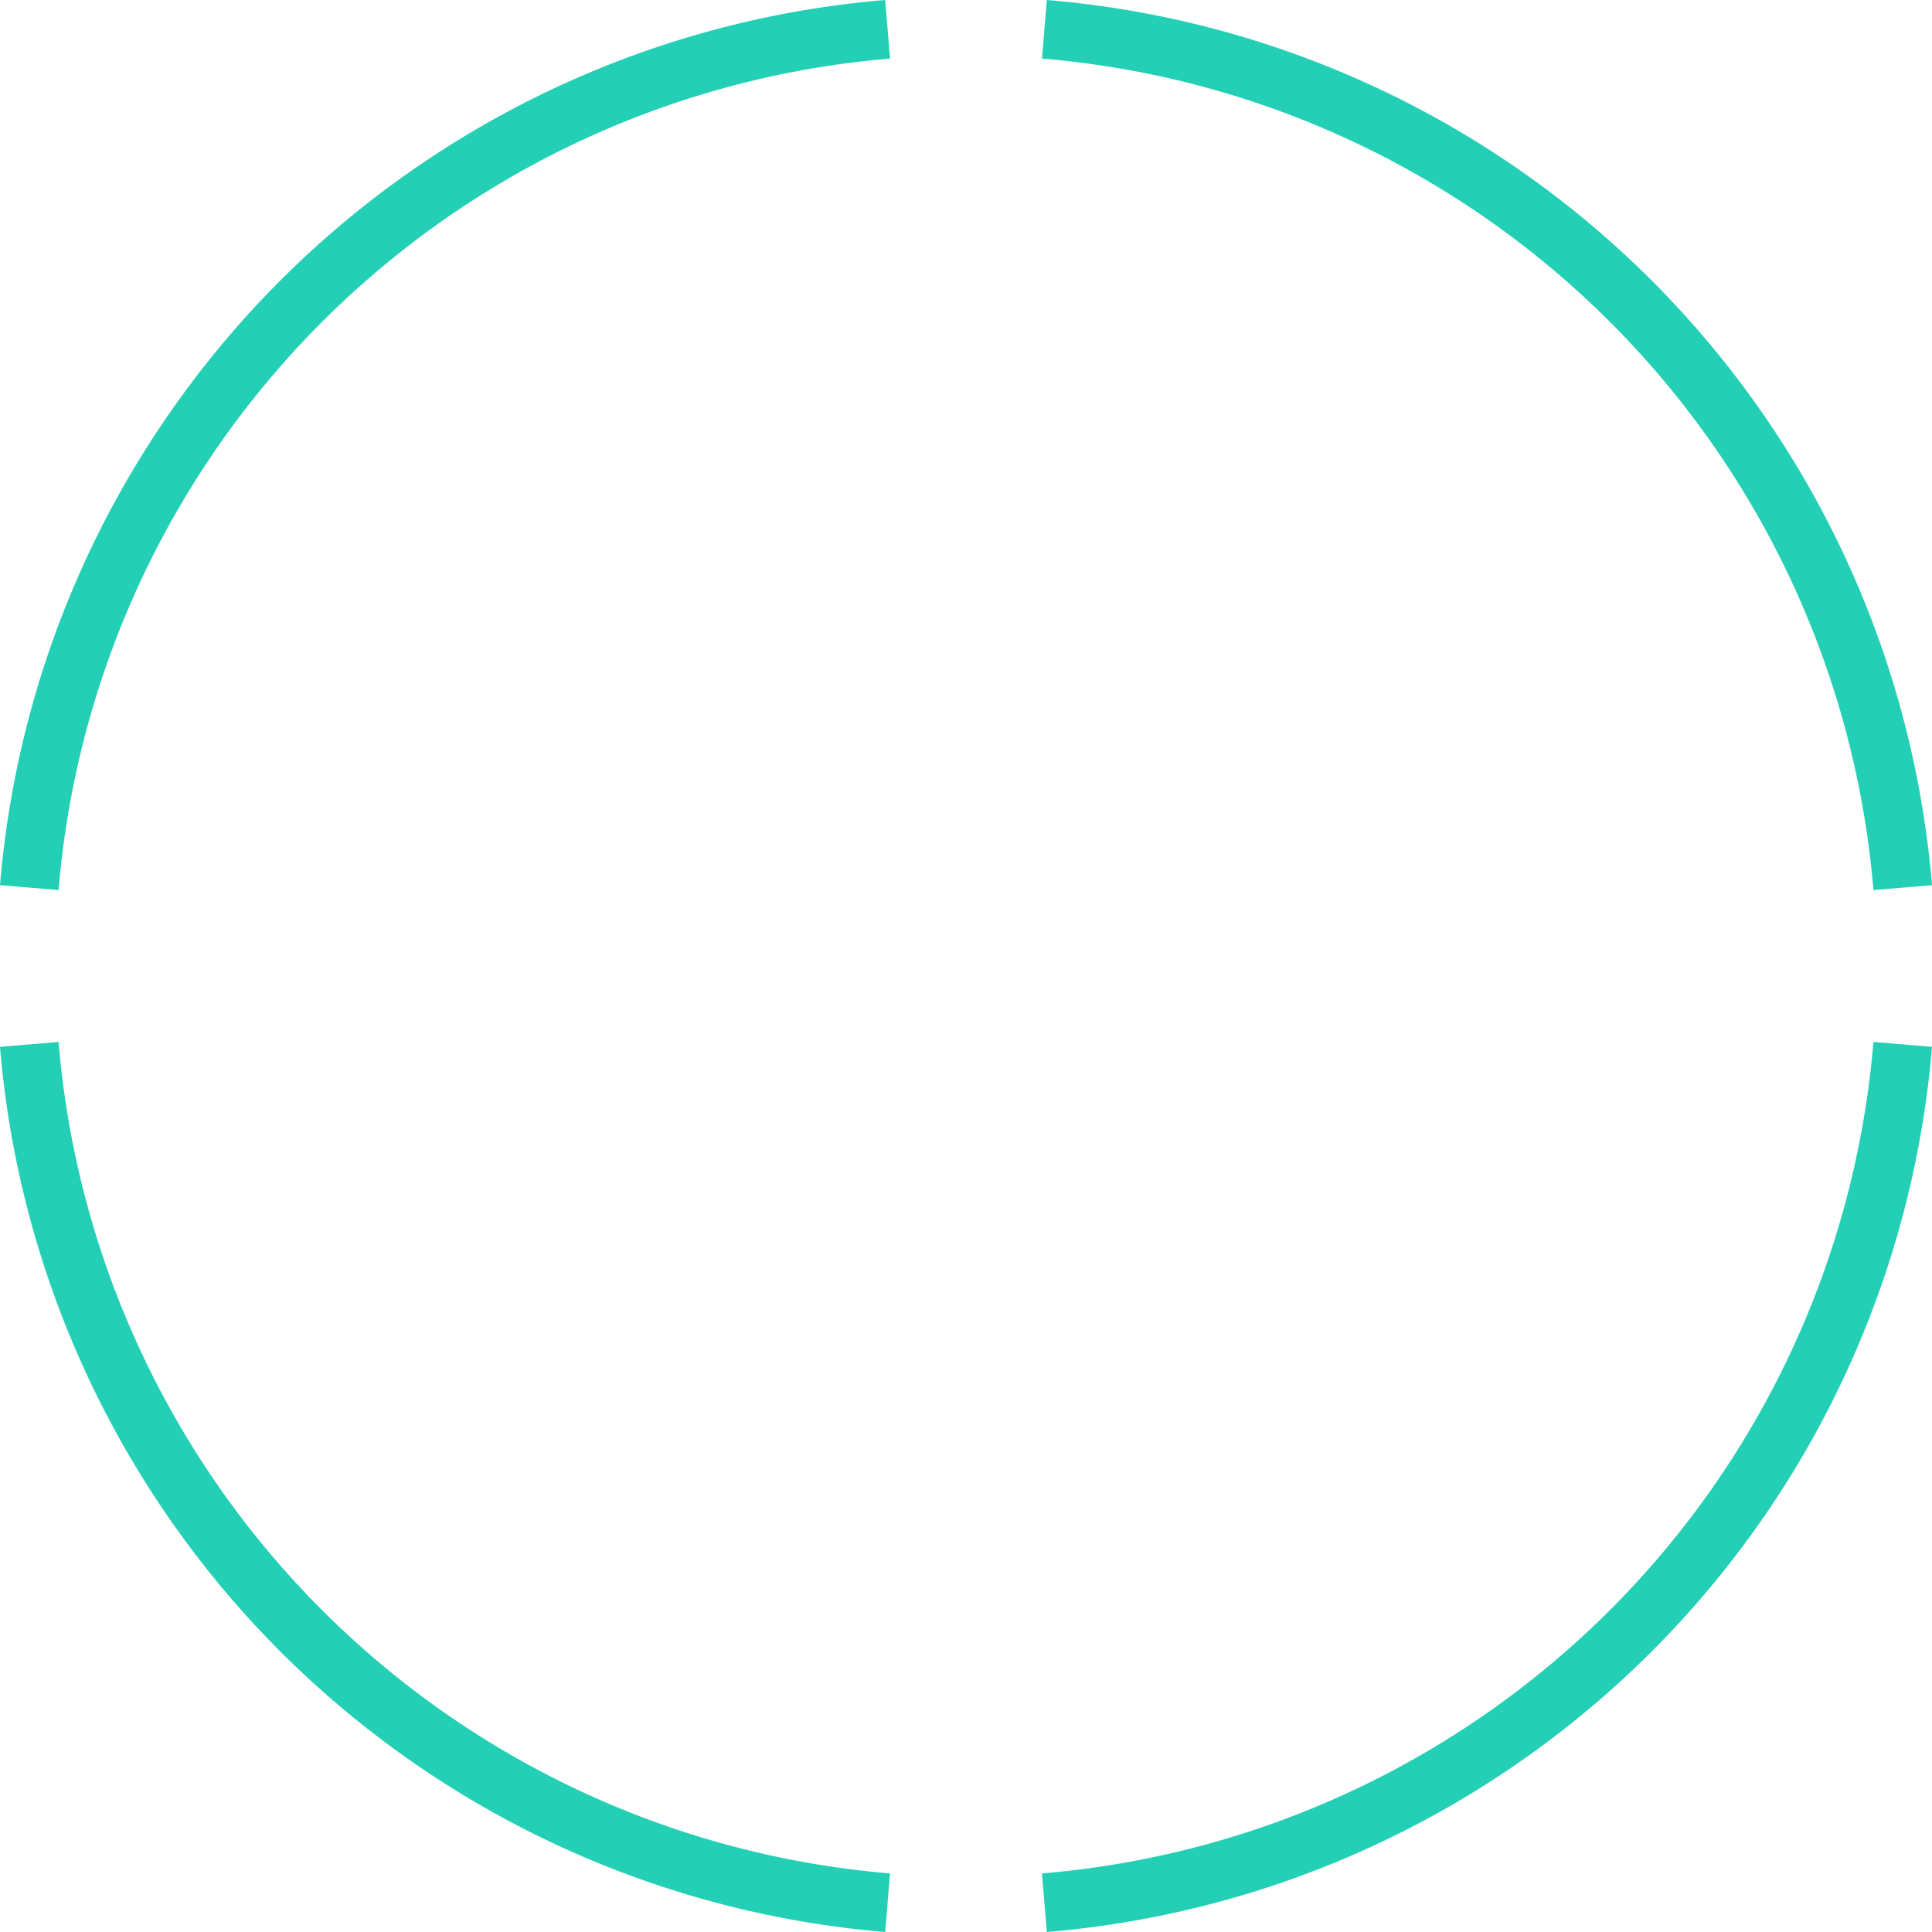 <svg xmlns="http://www.w3.org/2000/svg" viewBox="0 0 98.59 98.59">
    <defs>
        <style>
            .cls-1{fill:none;stroke:#24d0b5;stroke-miterlimit:10;stroke-width:3px}
        </style>
    </defs>
    <g id="Group_338" data-name="Group 338" transform="translate(-.005 -.005)">
        <path id="Path_261" d="M97.1 45.3A47.934 47.934 0 0 0 53.3 1.5" class="cls-1" data-name="Path 261"/>
        <path id="Path_262" d="M45.3 1.5A47.934 47.934 0 0 0 1.5 45.3" class="cls-1" data-name="Path 262"/>
        <path id="Path_263" d="M53.3 97.1a47.934 47.934 0 0 0 43.8-43.8" class="cls-1" data-name="Path 263"/>
        <path id="Path_264" d="M1.5 53.3a47.934 47.934 0 0 0 43.8 43.8" class="cls-1" data-name="Path 264"/>
    </g>
</svg>
